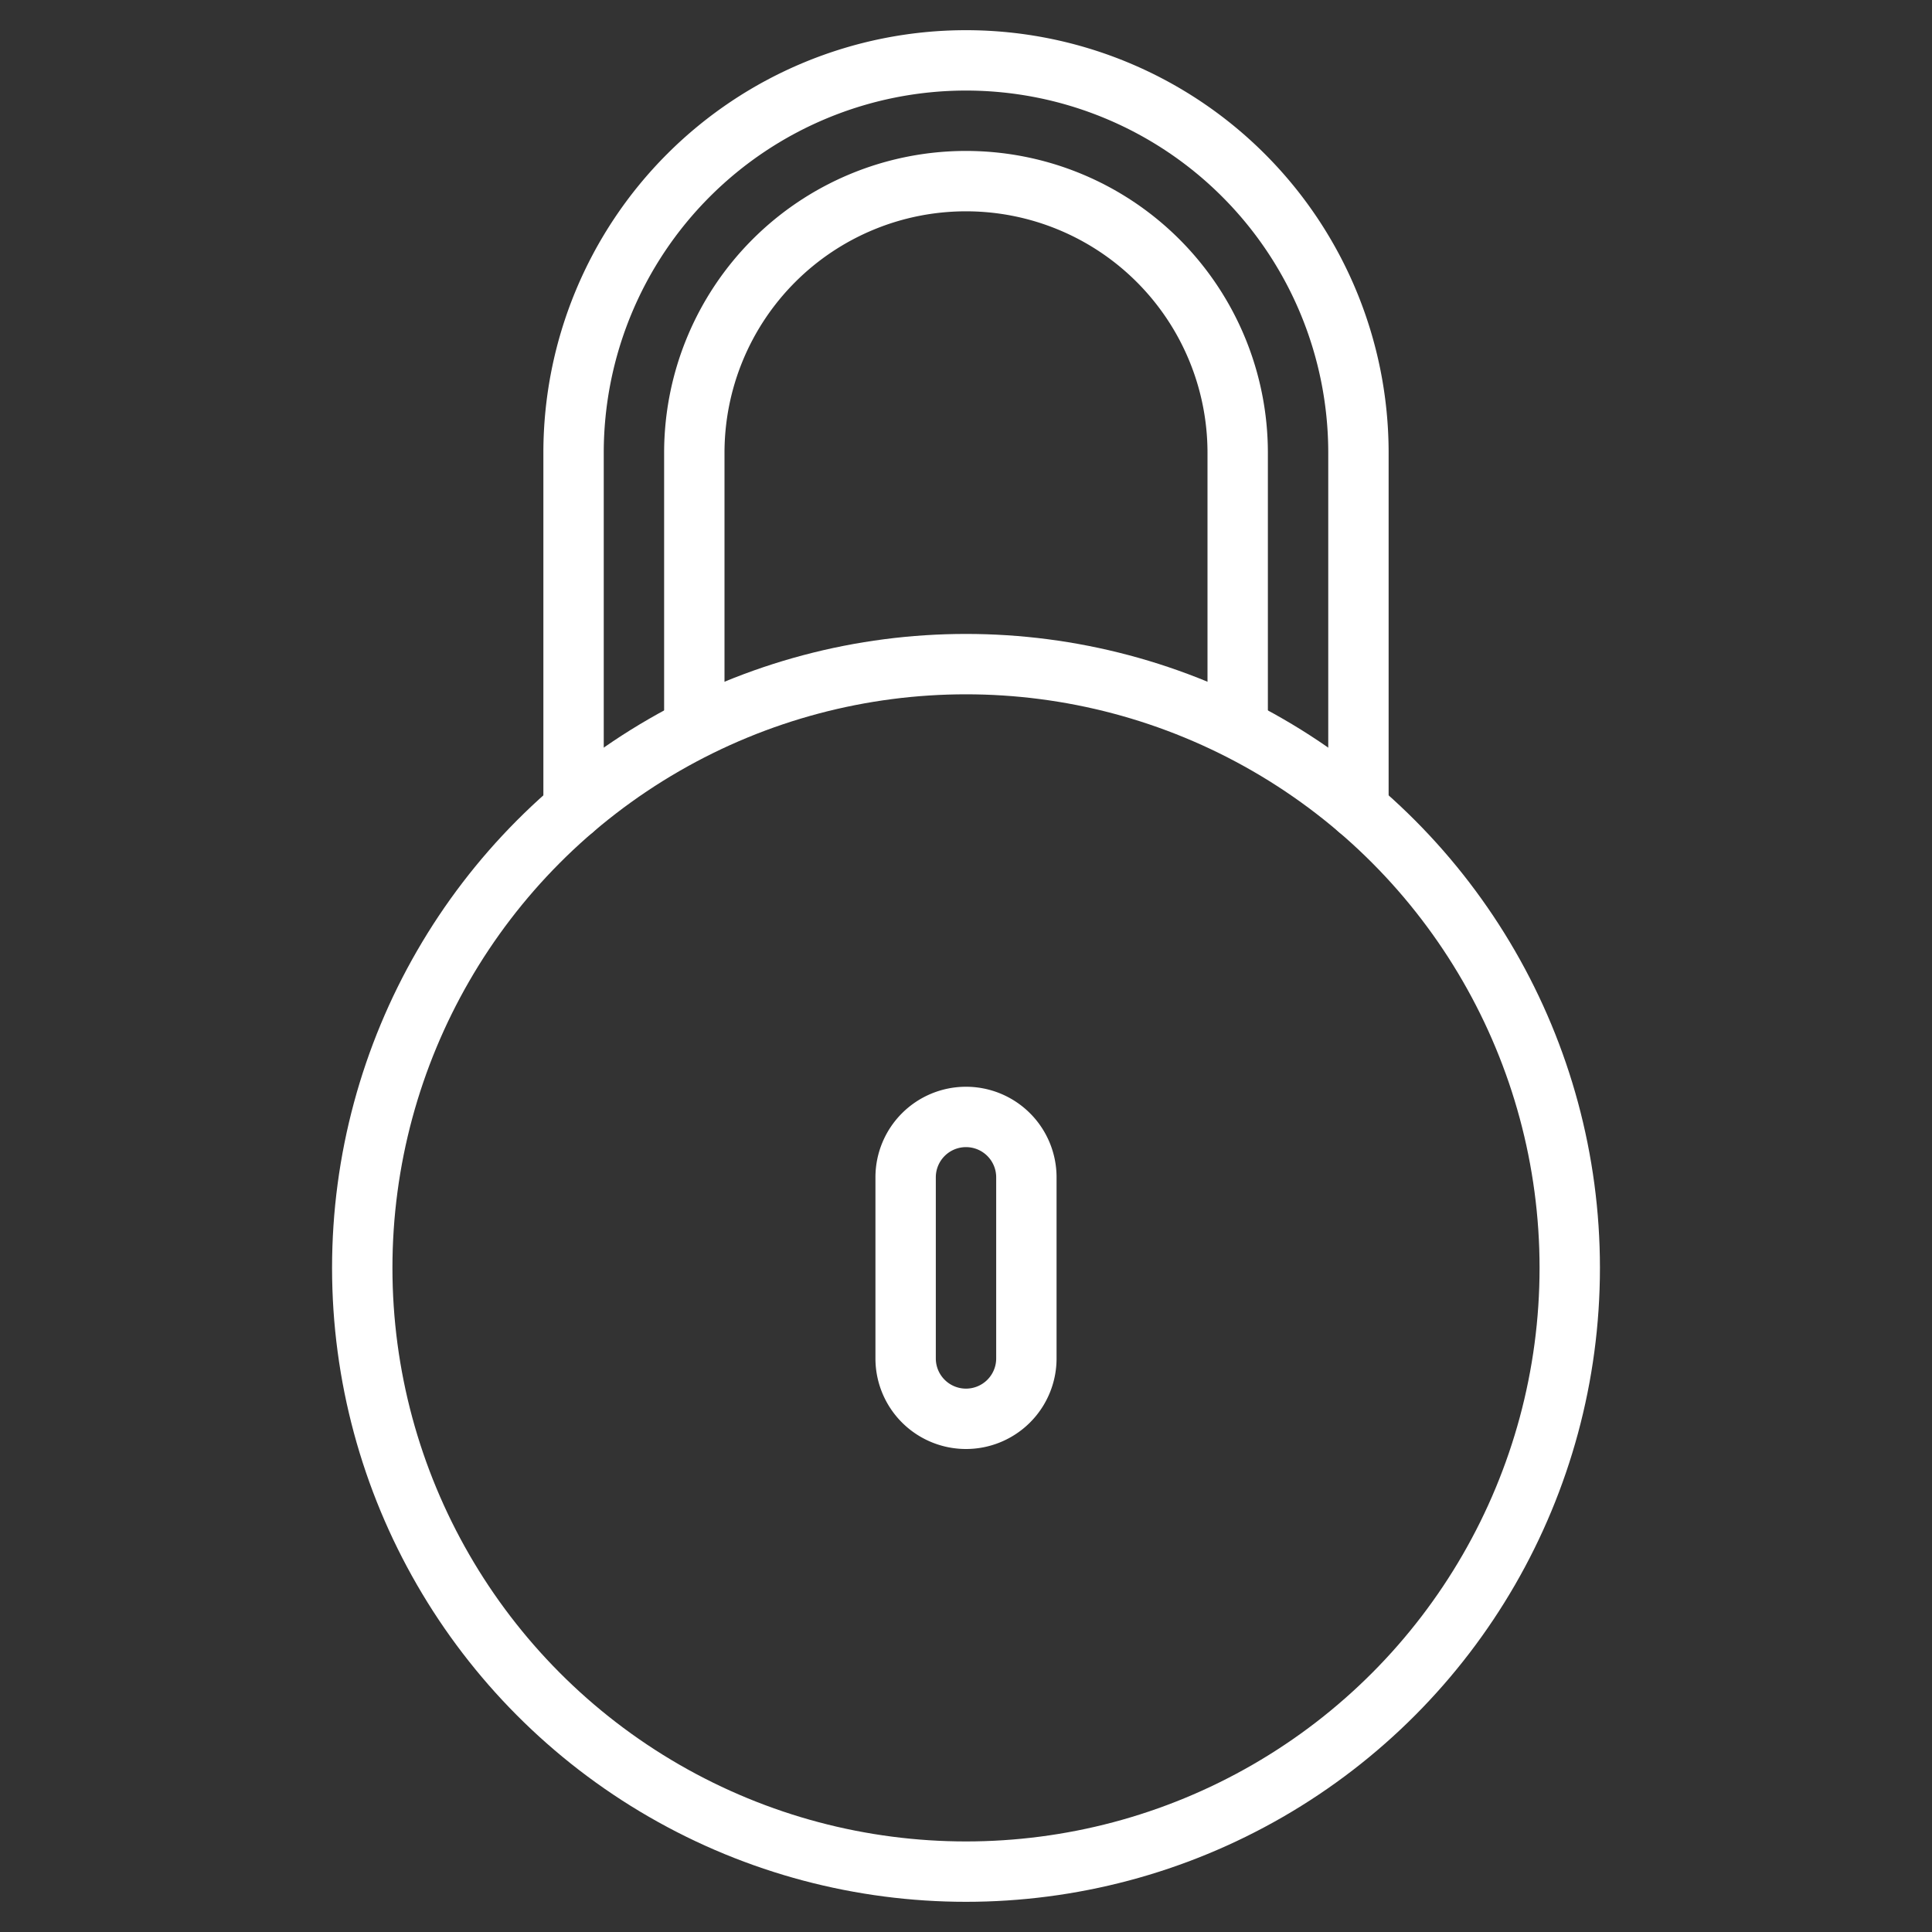 <svg xmlns="http://www.w3.org/2000/svg" viewBox="0 0 64 64" aria-labelledby="title"
aria-describedby="desc" role="img" xmlns:xlink="http://www.w3.org/1999/xlink">
  <rect x="0" y="0" width="64" height="64" fill="#333333" stroke="none"/>
  <title>Security</title>
  <desc>A line styled icon from Orion Icon Library.</desc>
  <path data-name="layer2"
  d="M19 26.8V15A13 13 0 0 1 32 2a13 13 0 0 1 13 13v11.8" fill="none" stroke="#ffffff"
  stroke-miterlimit="10" stroke-width="2" stroke-linejoin="round" stroke-linecap="round"></path>
  <path data-name="layer2" d="M23 24.1V15a9 9 0 0 1 18 0v9.1" fill="none"
  stroke="#ffffff" stroke-miterlimit="10" stroke-width="2" stroke-linejoin="round"
  stroke-linecap="round"></path>
  <circle data-name="layer1" cx="32" cy="42" r="20" fill="none" stroke="#ffffff"
  stroke-miterlimit="10" stroke-width="2" stroke-linejoin="round" stroke-linecap="round"></circle>
  <path data-name="layer1" d="M34 45a2 2 0 0 1-2 2 2 2 0 0 1-2-2v-6a2 2 0 0 1 2-2 2 2 0 0 1 2 2z"
  fill="none" stroke="#ffffff" stroke-miterlimit="10" stroke-width="2" stroke-linejoin="round"
  stroke-linecap="round"></path>
</svg>